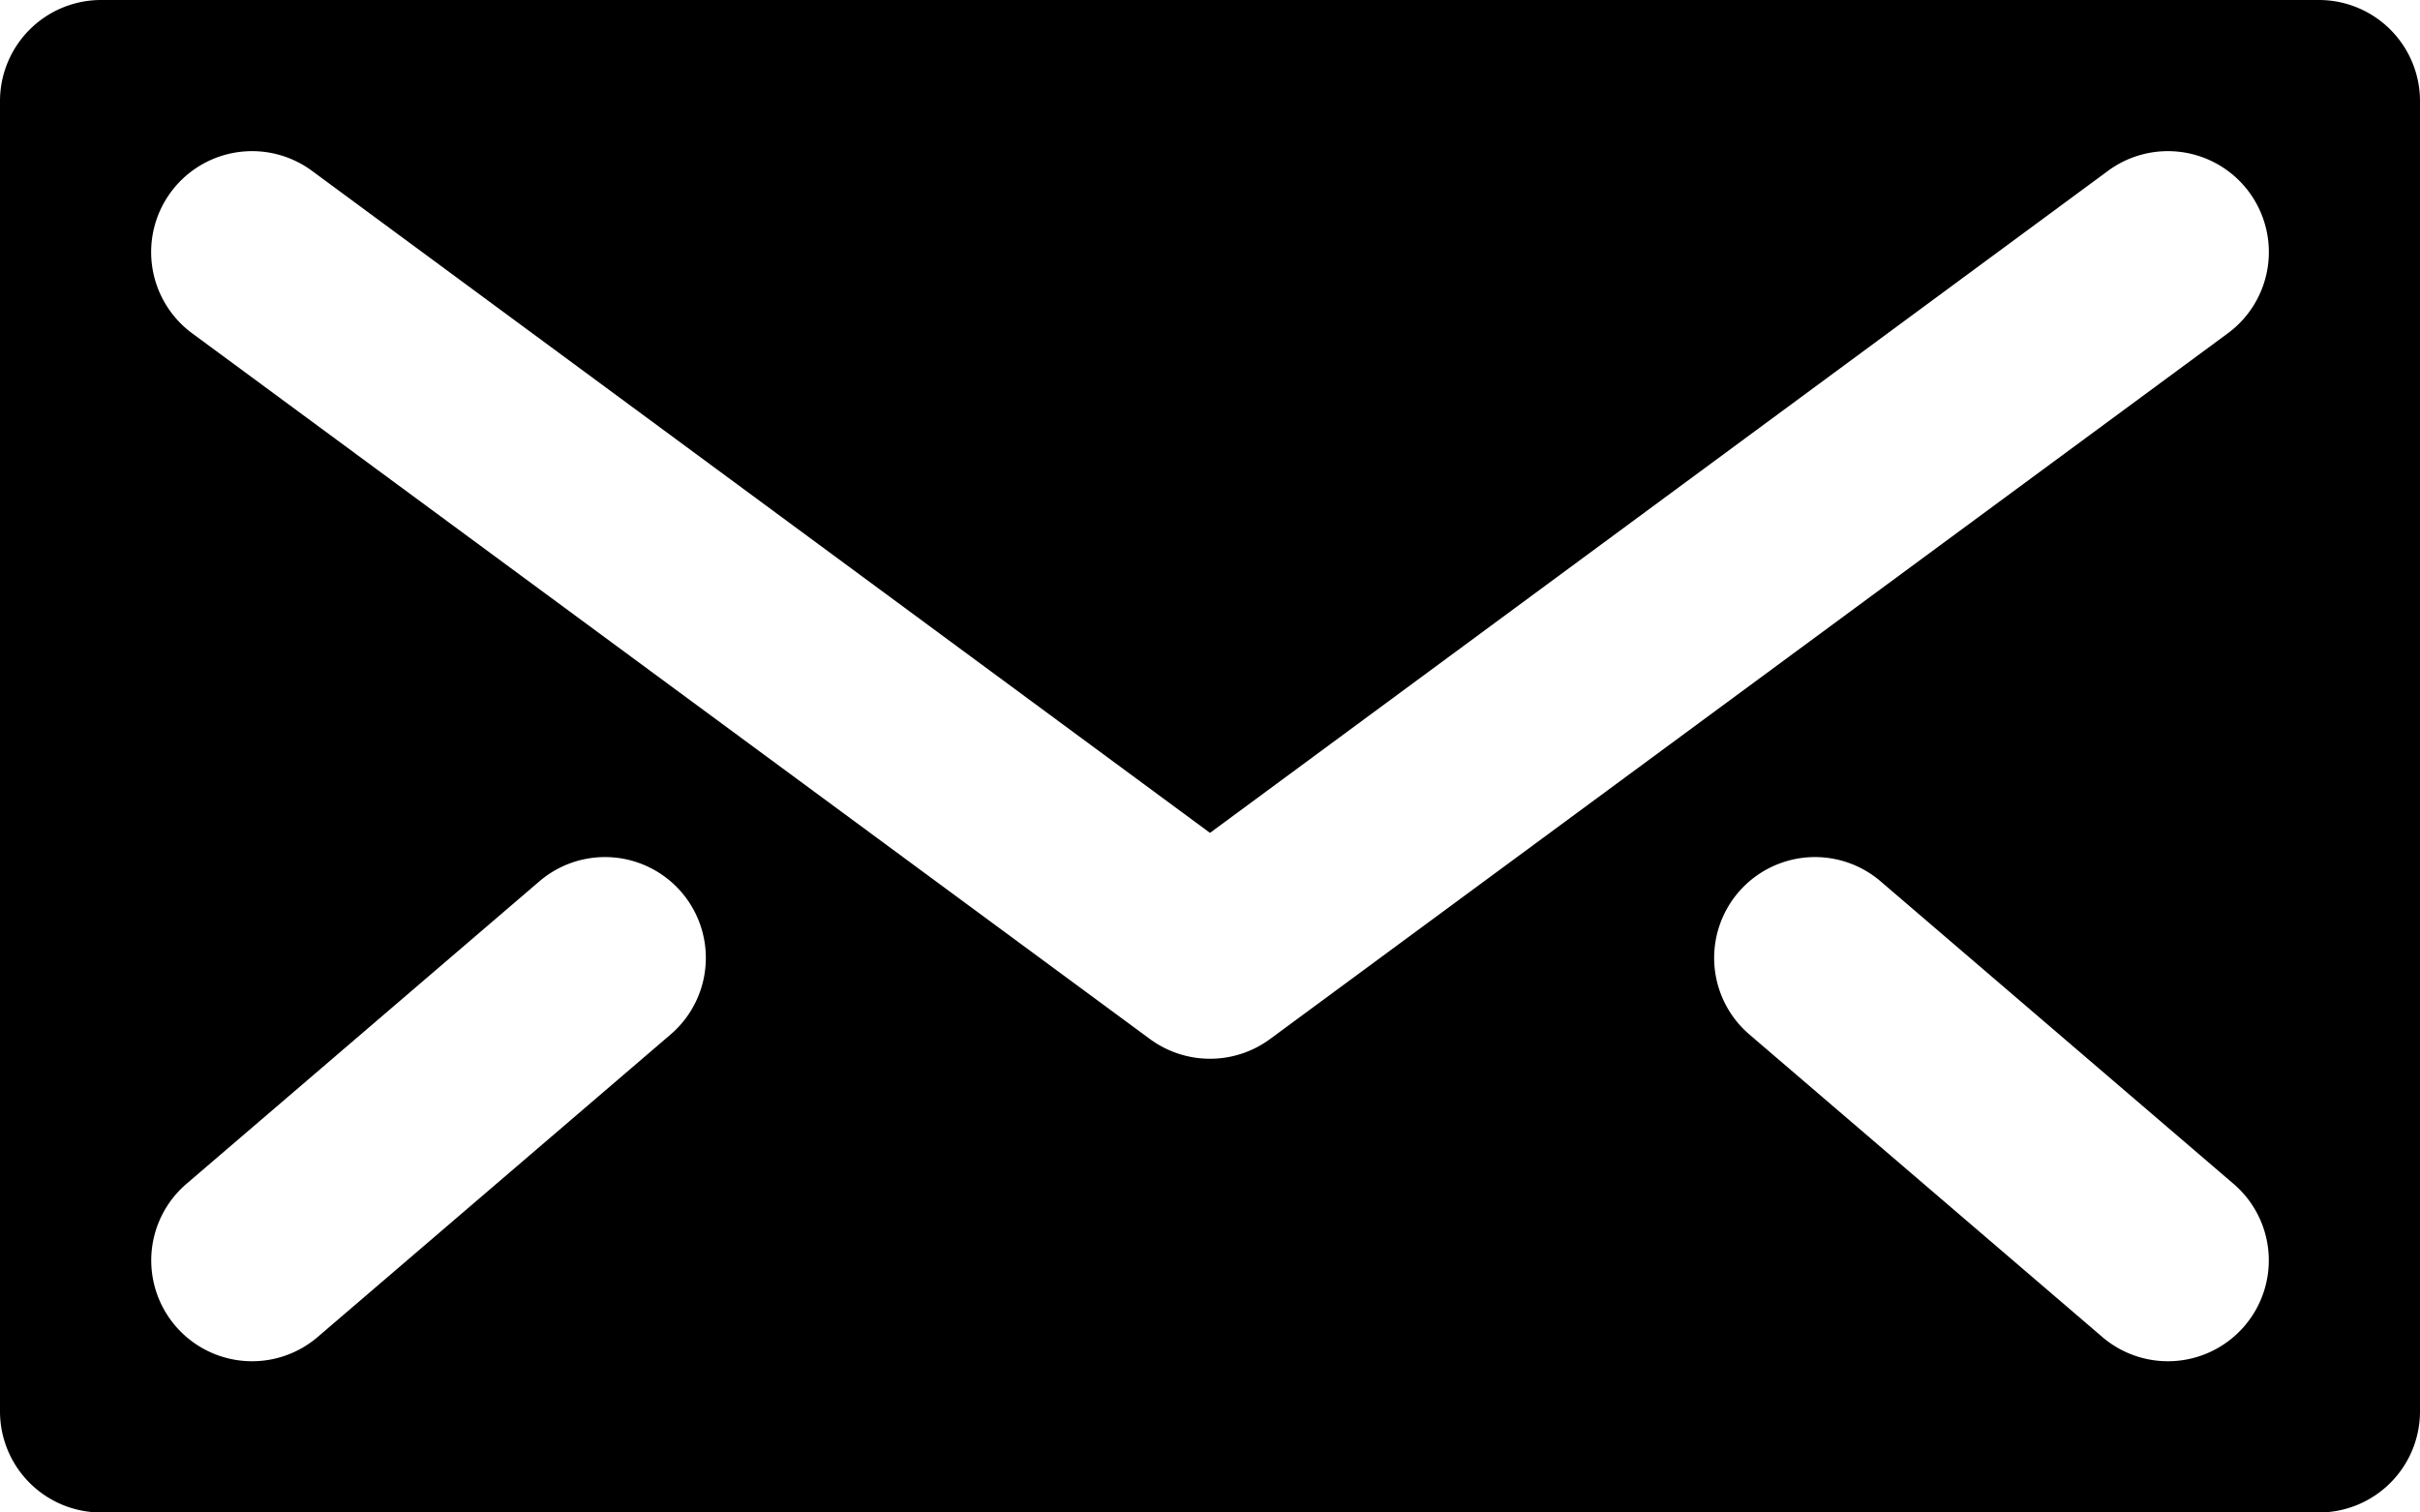 <svg xmlns="http://www.w3.org/2000/svg" viewBox="0 0 48 30"><defs><style>.cls-1{fill:#418fde;}</style></defs><title>Asset 908</title><g id="Layer_2" data-name="Layer 2"><g id="Icons"><path fill="param(fill)" stroke="param(outline)" stroke-width="param(outline-width) 0"  d="M46,0H2A2.006,2.006,0,0,0,0,2V28a2.006,2.006,0,0,0,2,2H46a2.006,2.006,0,0,0,2-2V2A2.006,2.006,0,0,0,46,0ZM13.3,20.52l-7,6a2,2,0,0,1-2.6-3.04l7-6a2,2,0,0,1,2.6,3.04ZM44.52,26.3A2,2,0,0,1,41.7,26.52l-7-6a2,2,0,0,1,2.6-3.04l7,6A1.998,1.998,0,0,1,44.52,26.3ZM44.19,6.61l-19,14a2.01,2.01,0,0,1-2.38,0l-19-14A2.002,2.002,0,1,1,6.19,3.39L24,16.52,41.81,3.39a2.002,2.002,0,1,1,2.38,3.22Z"/></g></g></svg>